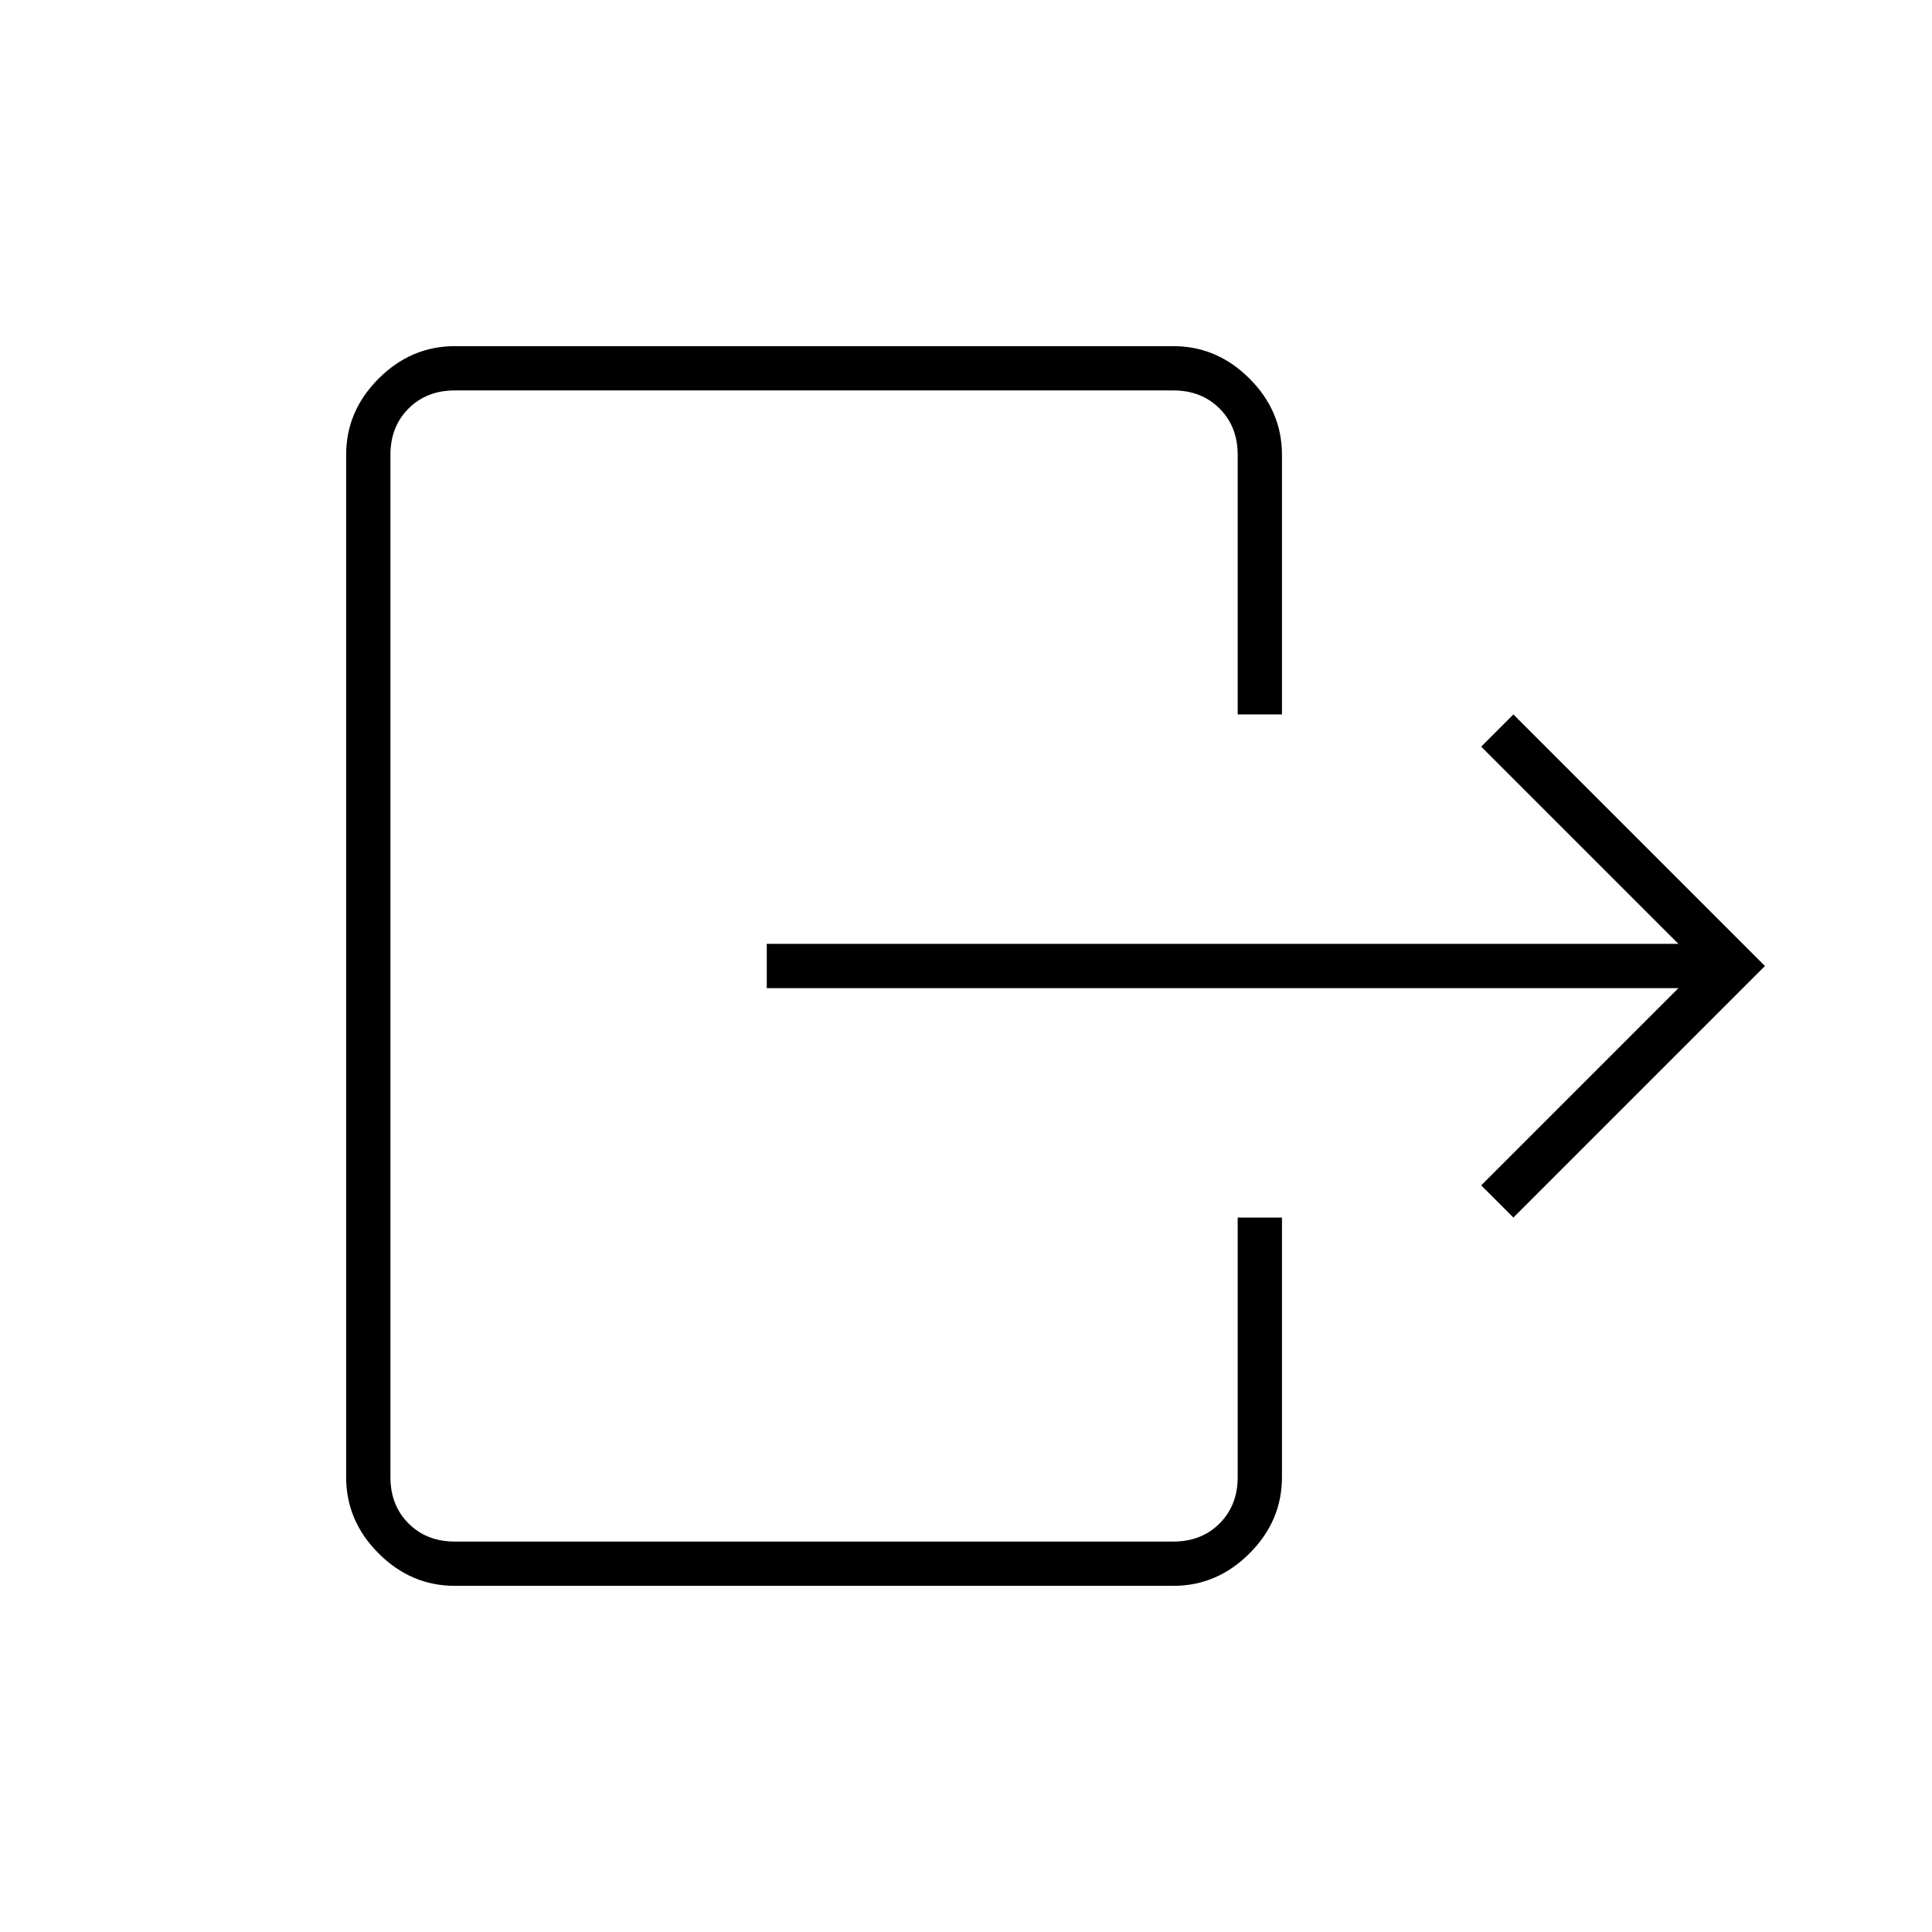 <svg xmlns="http://www.w3.org/2000/svg" width="48" height="48" viewBox="0 -960 960 960"><path d="M834-469H381v-22h453l-98-98 16-16 125 125-125 125-16-16 98-98ZM615-605v-129q0-14-9-23t-23-9H226q-14 0-23 9t-9 23v508q0 14 9 23t23 9h357q14 0 23-9t9-23v-129h22v129q0 21.75-16.125 37.875T583-172H226q-21.75 0-37.875-16.125T172-226v-508q0-21.75 16.125-37.875T226-788h357q21.75 0 37.875 16.125T637-734v129h-22Z"/></svg>